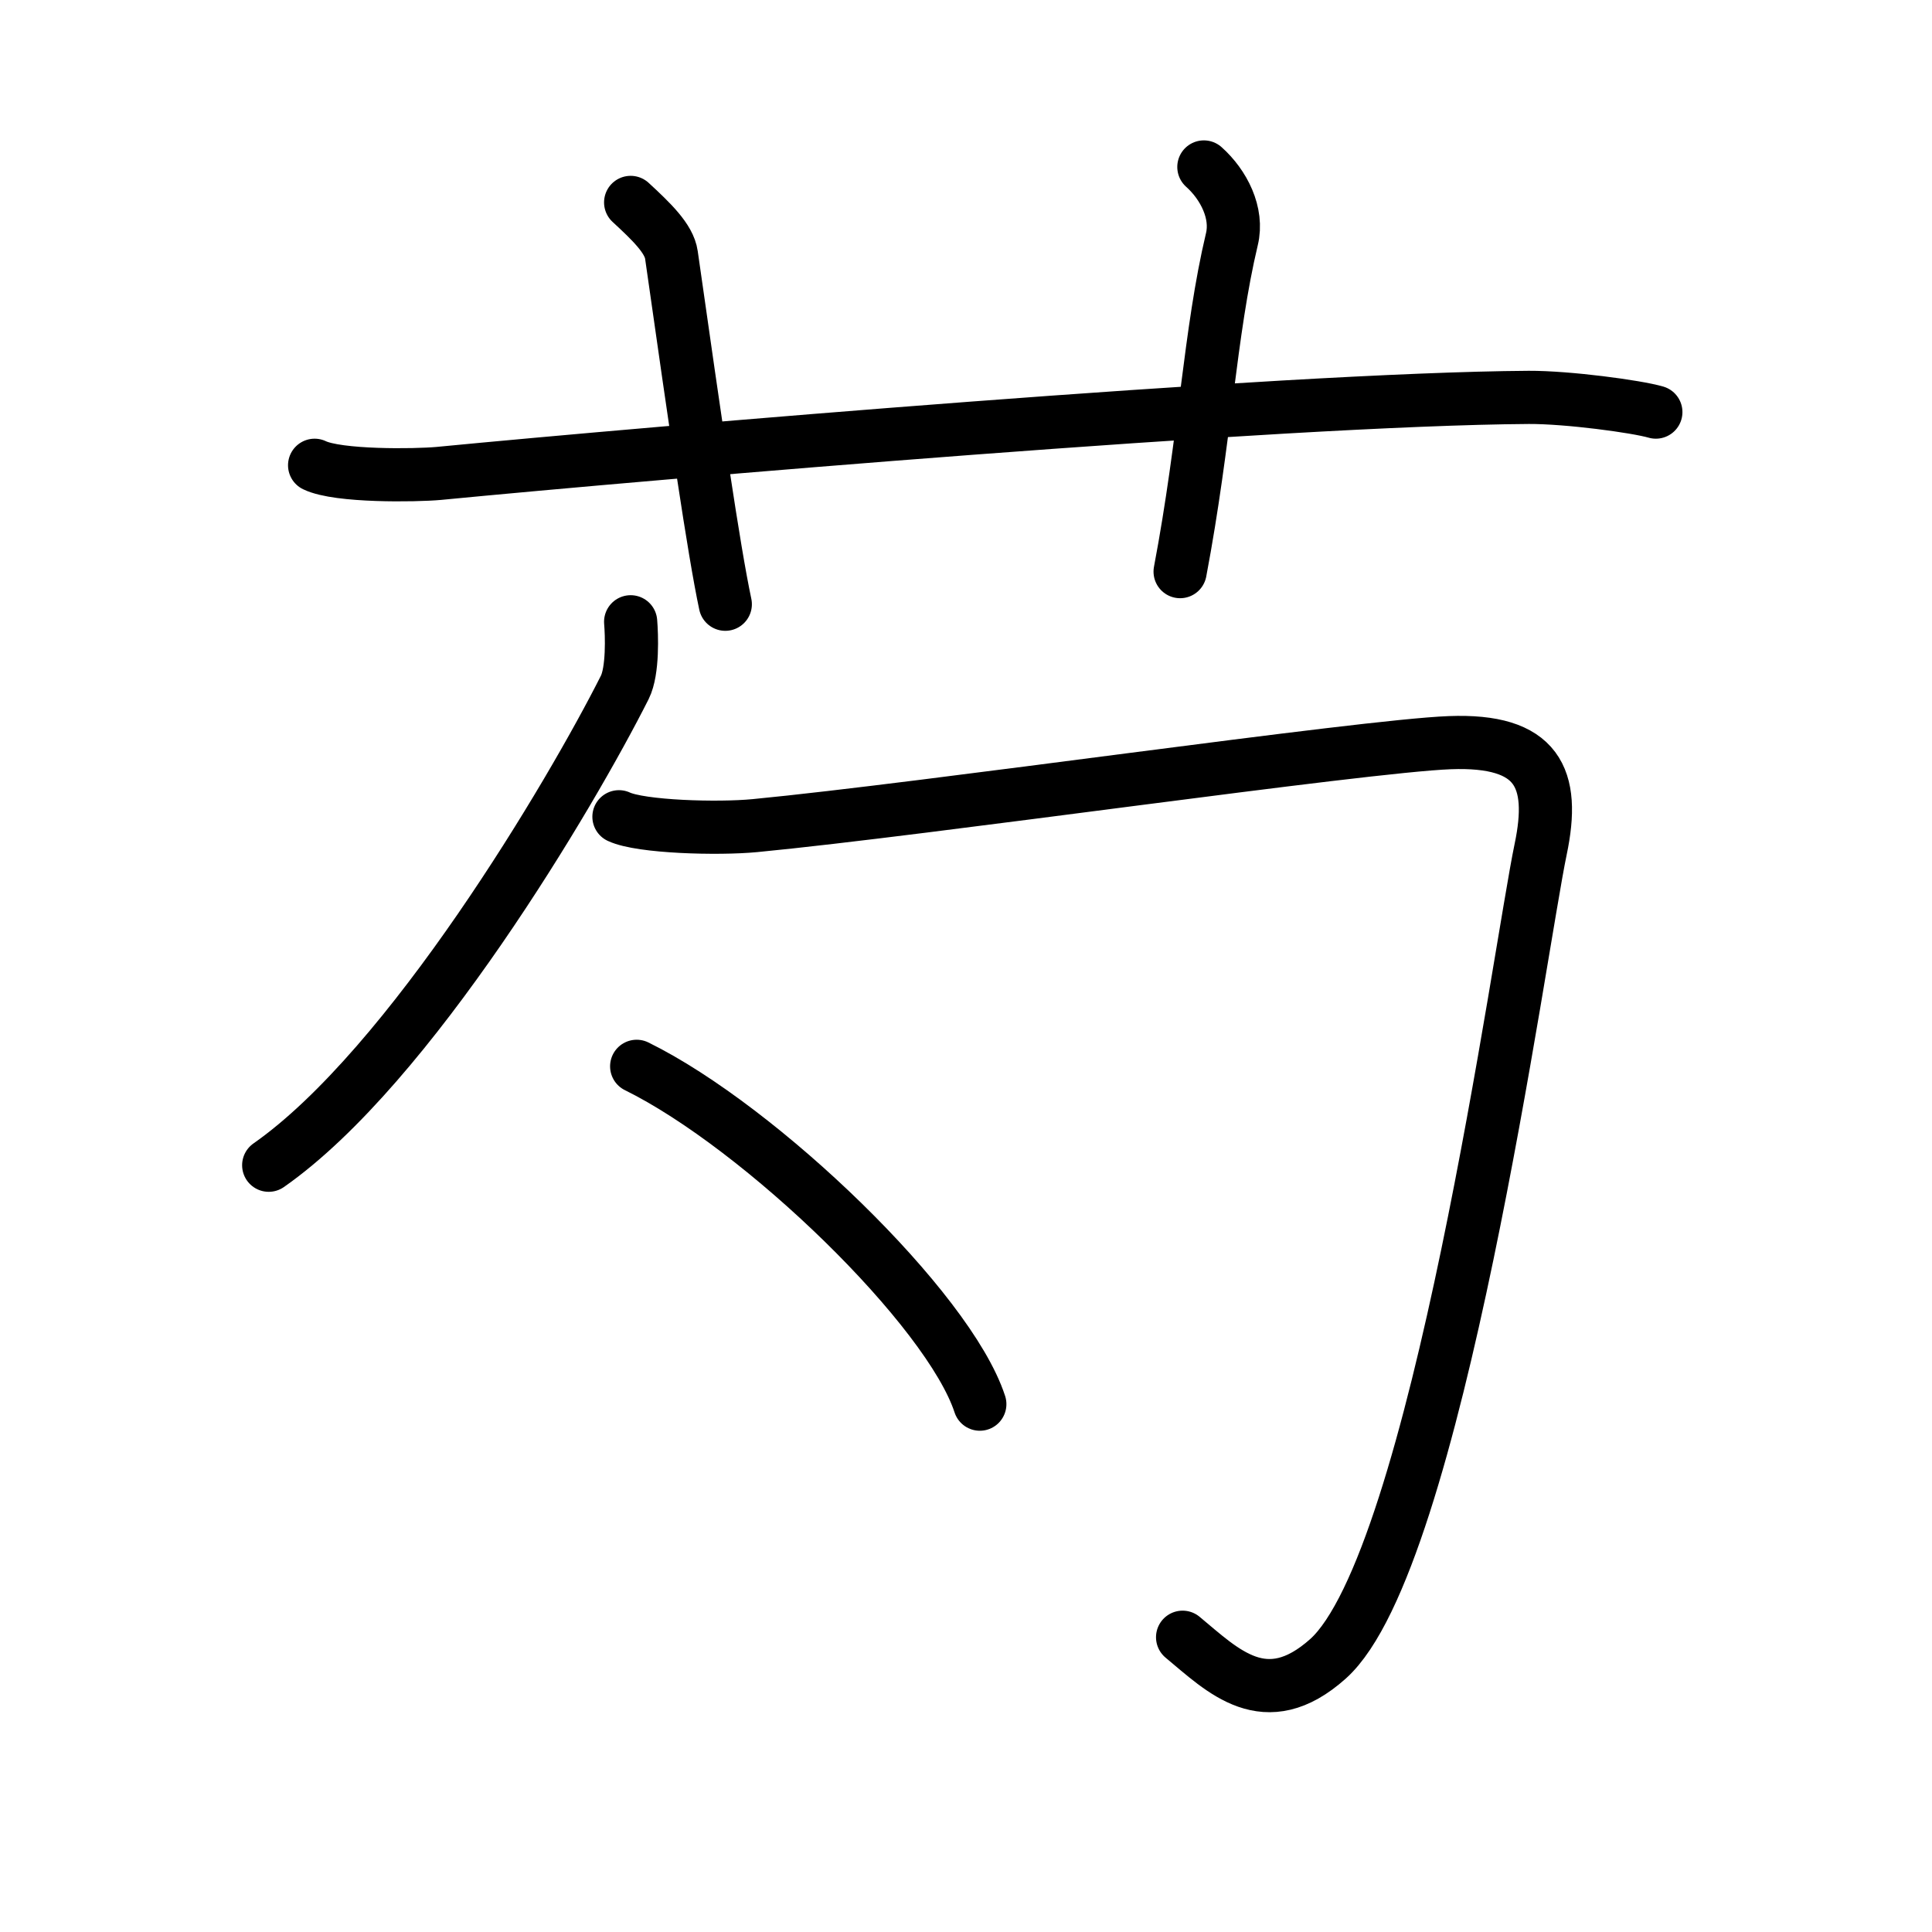 <svg xmlns="http://www.w3.org/2000/svg" width="109" height="109" viewBox="0 0 109 109"><g xmlns:kvg="http://kanjivg.tagaini.net" id="kvg:StrokePaths_0828d" style="fill:none;stroke:#000000;stroke-width:3;stroke-linecap:round;stroke-linejoin:round;"><g id="kvg:0828d" kvg:element="&#33421;"><g id="kvg:0828d-g1" kvg:element="&#33401;" kvg:variant="true" kvg:original="&#33400;" kvg:position="top" kvg:radical="general"><path id="kvg:0828d-s1" kvg:type="&#12752;" d="M17.75,26.25c1.32,0.64,5.68,0.58,7,0.46c12.1-1.17,47.55-4.2,61.5-4.29c2.19-0.01,6.07,0.51,7.17,0.83"/><path id="kvg:0828d-s2" kvg:type="&#12753;a" d="M35.58,11.42c1.17,1.08,2.17,2.04,2.3,2.96c1.37,9.62,2.39,16.66,3.04,19.71"/><path id="kvg:0828d-s3" kvg:type="&#12753;a" d="M67.92,9.42c1.12,1,1.94,2.6,1.58,4.08c-1.25,5.25-1.5,11.25-2.92,18.75"/></g><g id="kvg:0828d-g2" kvg:element="&#21242;" kvg:position="bottom"><g id="kvg:0828d-g3" kvg:element="&#21241;"><g id="kvg:0828d-g4" kvg:element="&#20031;"><path id="kvg:0828d-s4" kvg:type="&#12754;" d="M35.58,35.08c0.06,0.72,0.14,2.76-0.33,3.7c-3,5.96-12.11,21.38-20.09,26.96"/></g><path id="kvg:0828d-s5" kvg:type="&#12742;" d="M34.92,46.08c1.24,0.58,5.6,0.7,7.67,0.5c9.69-0.93,34.23-4.49,39.2-4.68s5.98,1.98,5.13,6.02c-1.17,5.58-5.86,40.18-12,45.67c-3.54,3.16-5.92,0.67-8.2-1.22"/></g><g id="kvg:0828d-g5" kvg:element="&#20022;"><path id="kvg:0828d-s6" kvg:type="&#12756;" d="M35.92,60.16c7.01,3.45,17.61,13.69,19.36,19.06"/></g></g></g></g></svg>